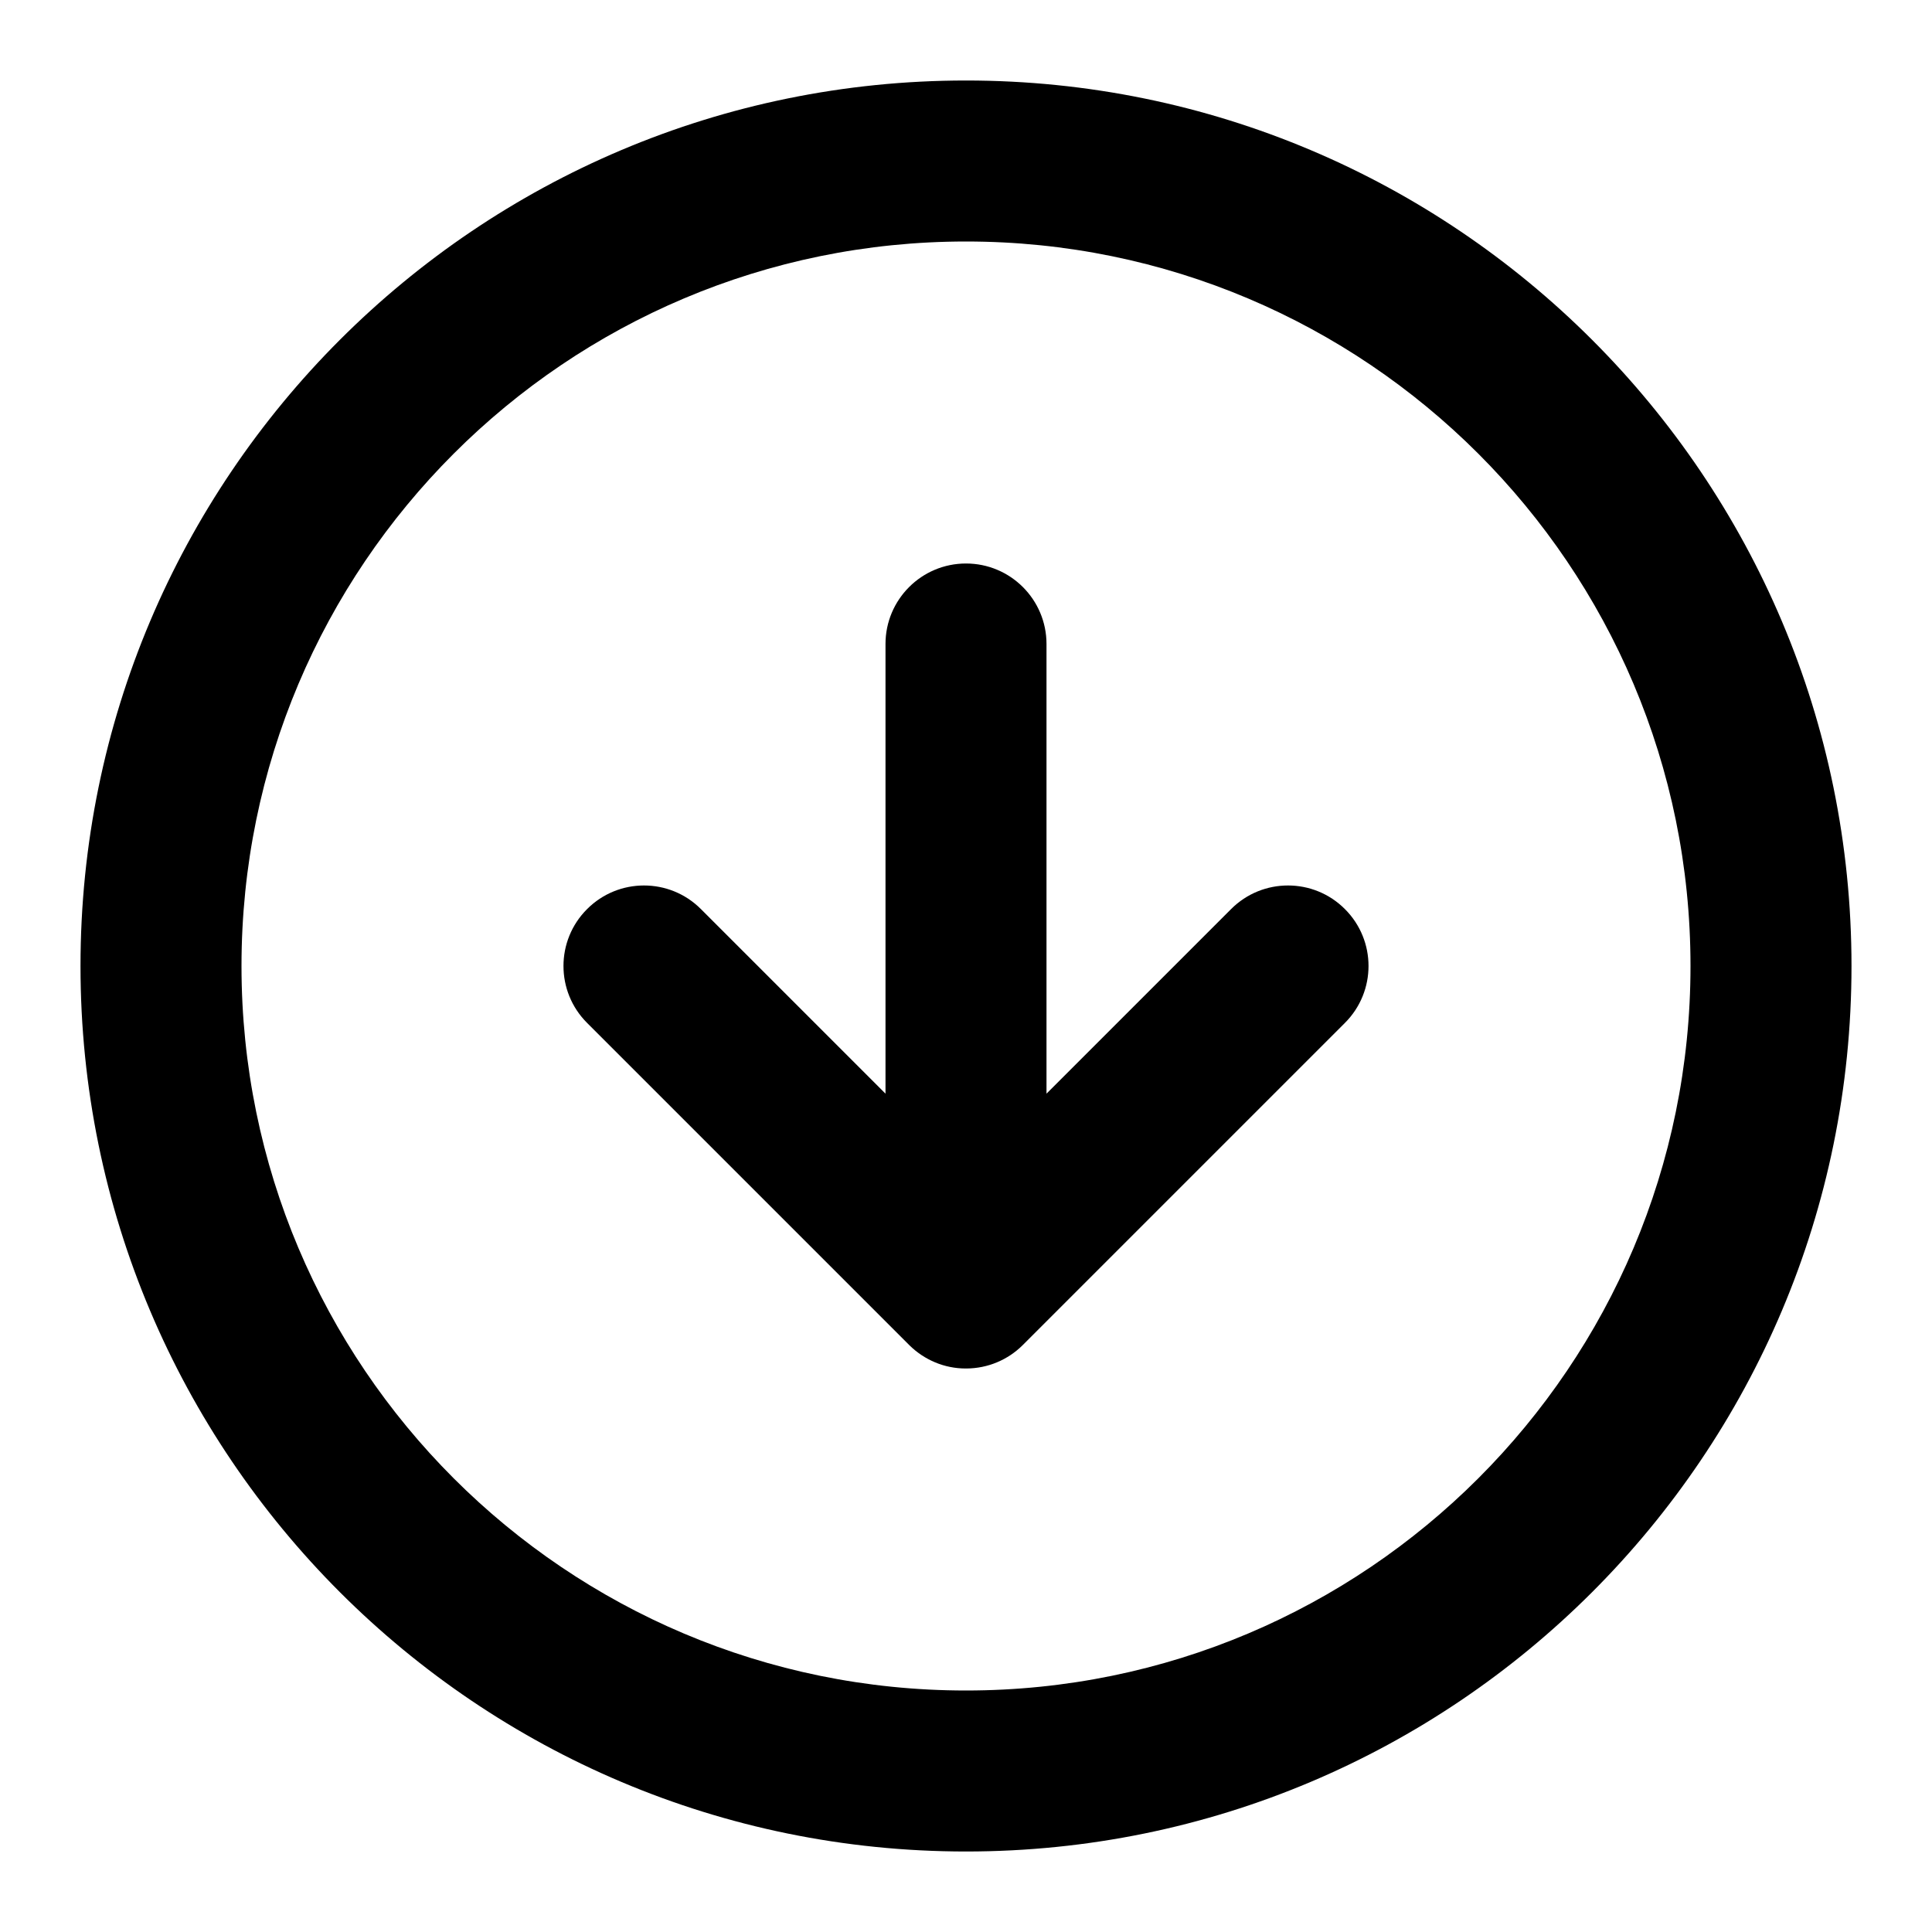 <svg width="24" height="24" viewBox="0 0 24 24" fill="none" xmlns="http://www.w3.org/2000/svg">
<path d="M7.293 11.293C7.683 10.902 8.317 10.902 8.707 11.293L11 13.586V8C11 7.448 11.448 7 12 7C12.552 7 13 7.448 13 8V13.586L15.293 11.293C15.683 10.902 16.317 10.902 16.707 11.293C17.098 11.683 17.098 12.317 16.707 12.707L12.708 16.706C12.705 16.709 12.703 16.711 12.7 16.714C12.521 16.89 12.275 16.999 12.003 17L12 17L11.997 17C11.863 17 11.734 16.973 11.617 16.924C11.502 16.876 11.394 16.806 11.3 16.714C11.297 16.711 11.295 16.709 11.292 16.706L7.293 12.707C6.902 12.317 6.902 11.683 7.293 11.293Z" fill="currentColor"/>
<path fill-rule="evenodd" clip-rule="evenodd" d="M1 12C1 5.925 5.925 1 12 1C18.075 1 23 5.925 23 12C23 18.075 18.075 23 12 23C5.925 23 1 18.075 1 12ZM12 3C7.029 3 3 7.029 3 12C3 16.971 7.029 21 12 21C16.971 21 21 16.971 21 12C21 7.029 16.971 3 12 3Z" fill="currentColor"/>
</svg>
